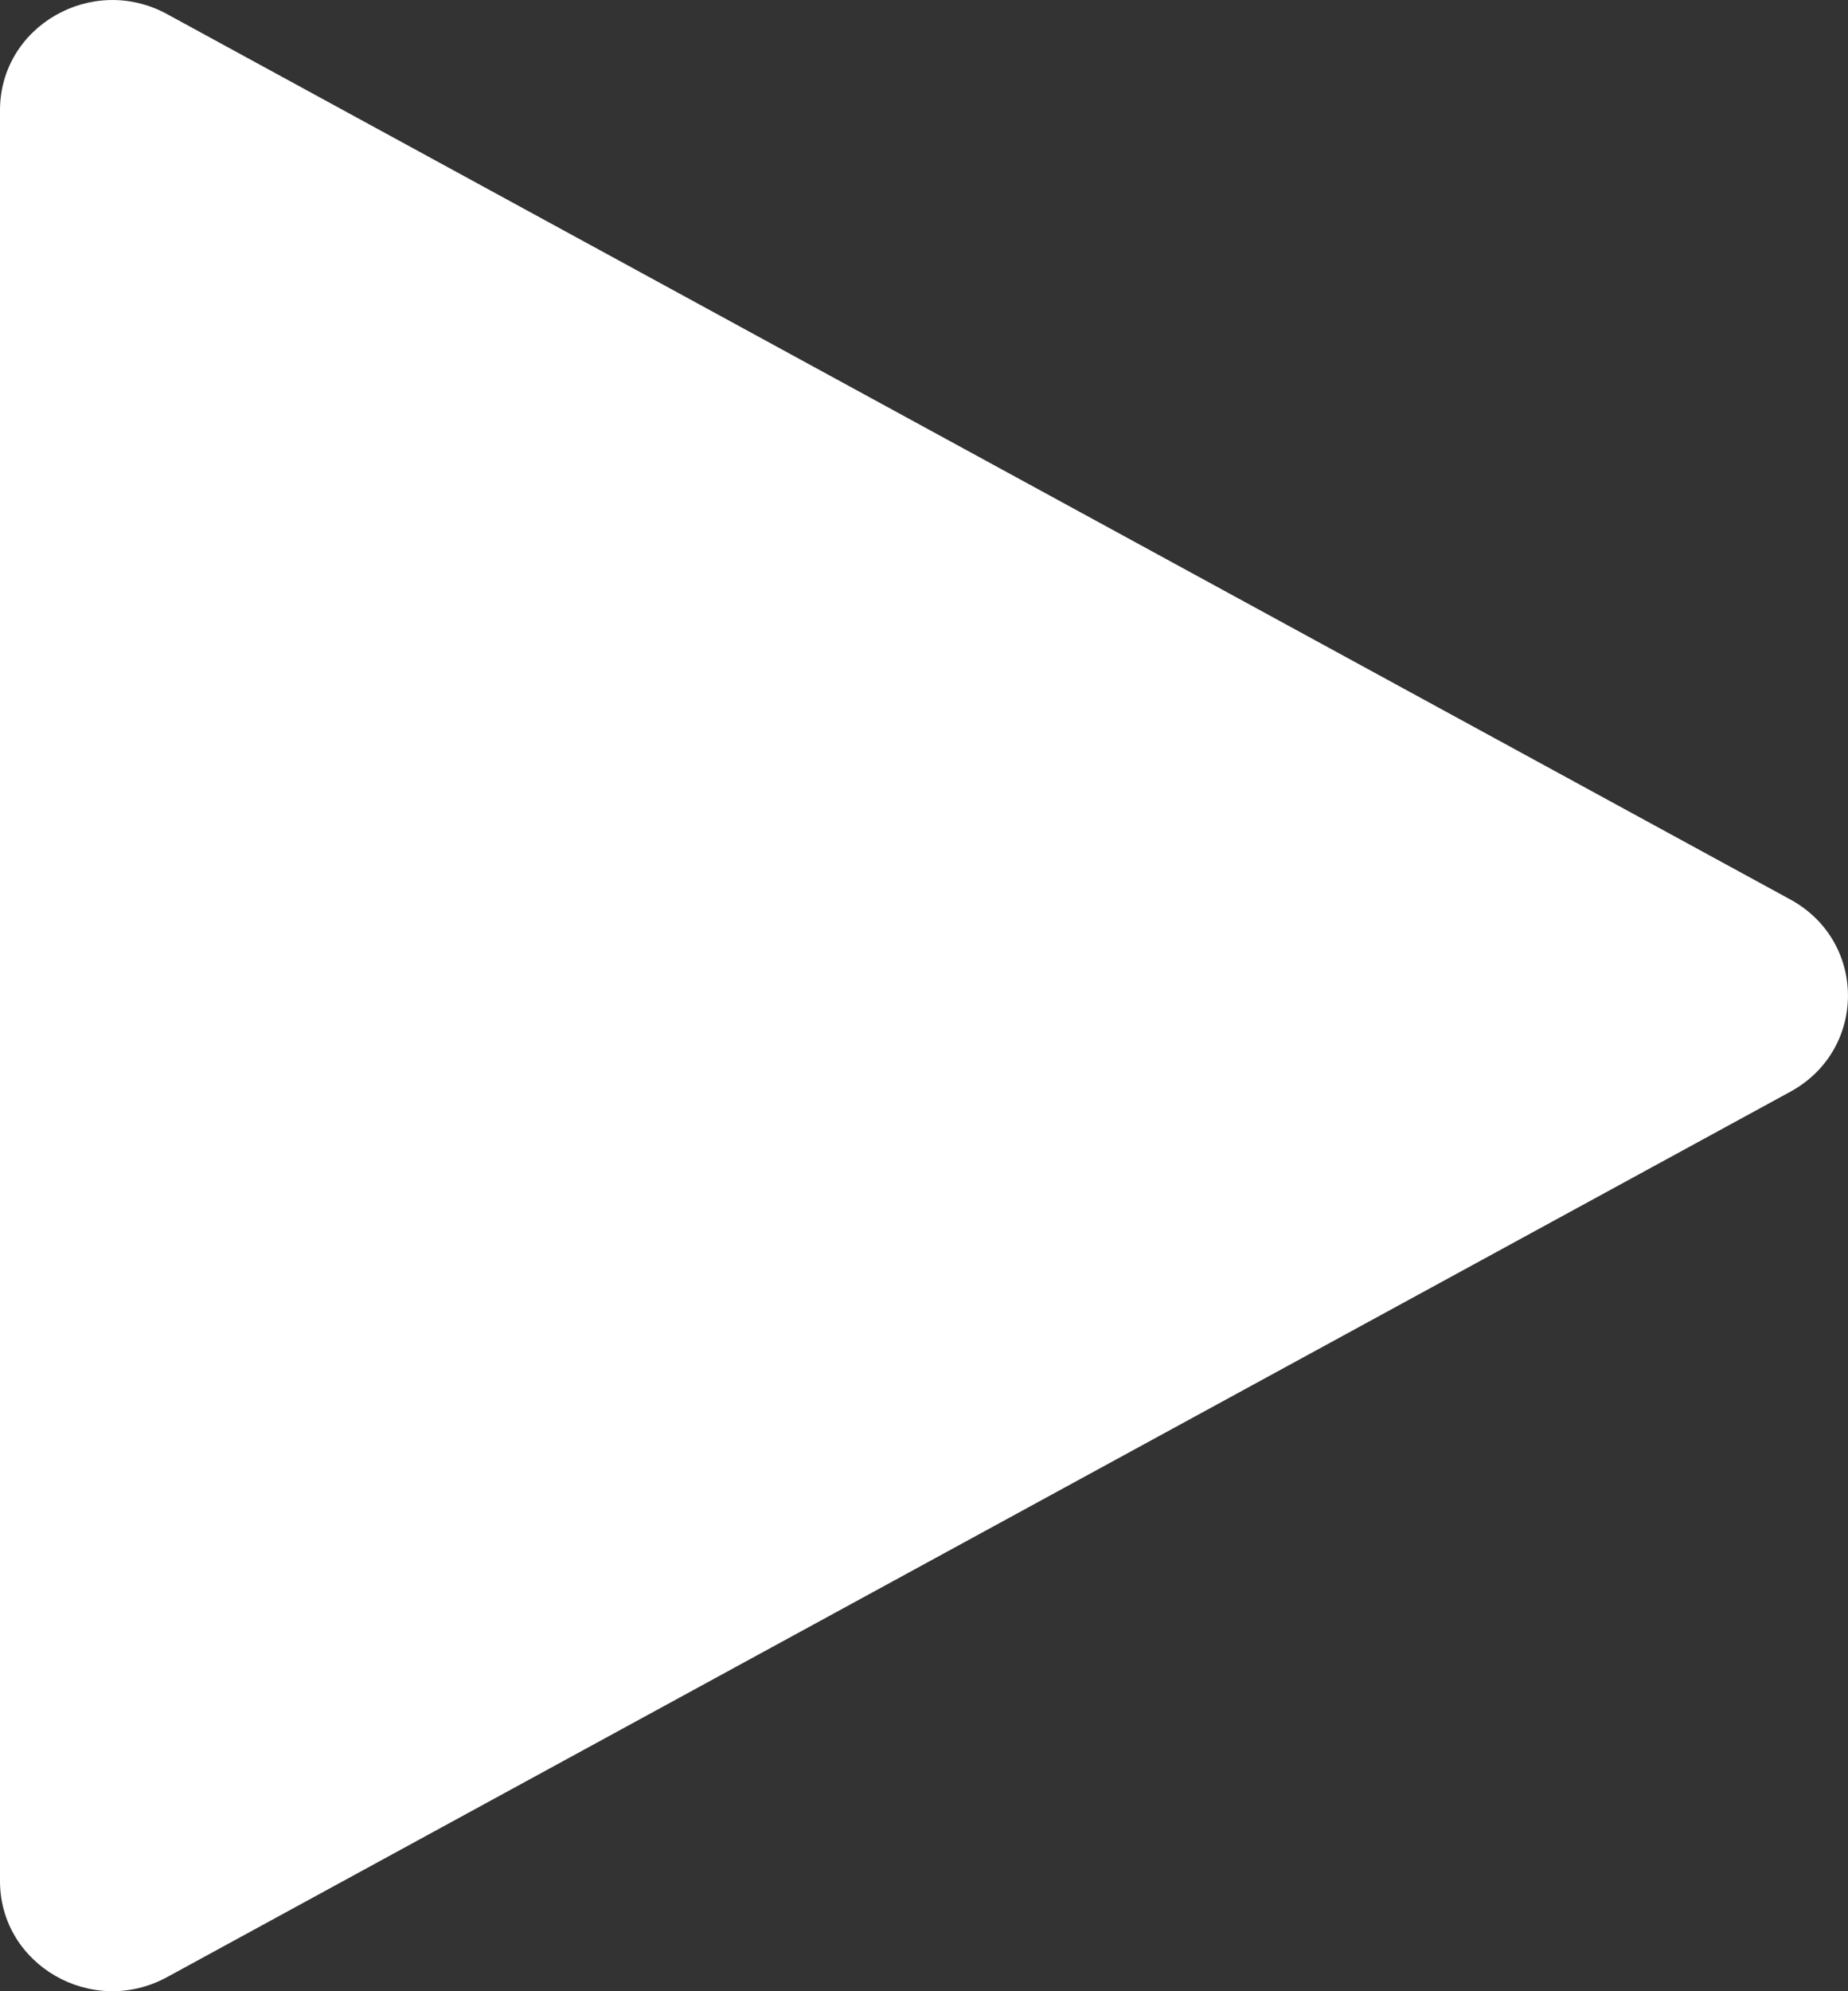 <svg width="13" height="14" viewBox="0 0 13 14" fill="none" xmlns="http://www.w3.org/2000/svg">
    <rect x="0" y="0" width="13" height="14" fill="#333333" stroke="none"/>
    <path d="M12.594 6.324C13.135 6.619 13.135 7.381 12.594 7.676L1.175 13.901C0.648 14.188 -6.03898e-07 13.816 -5.78099e-07 13.225L-3.38603e-08 0.775C-8.06141e-09 0.184 0.648 -0.188 1.175 0.099L12.594 6.324Z" fill="white"/>
</svg>
